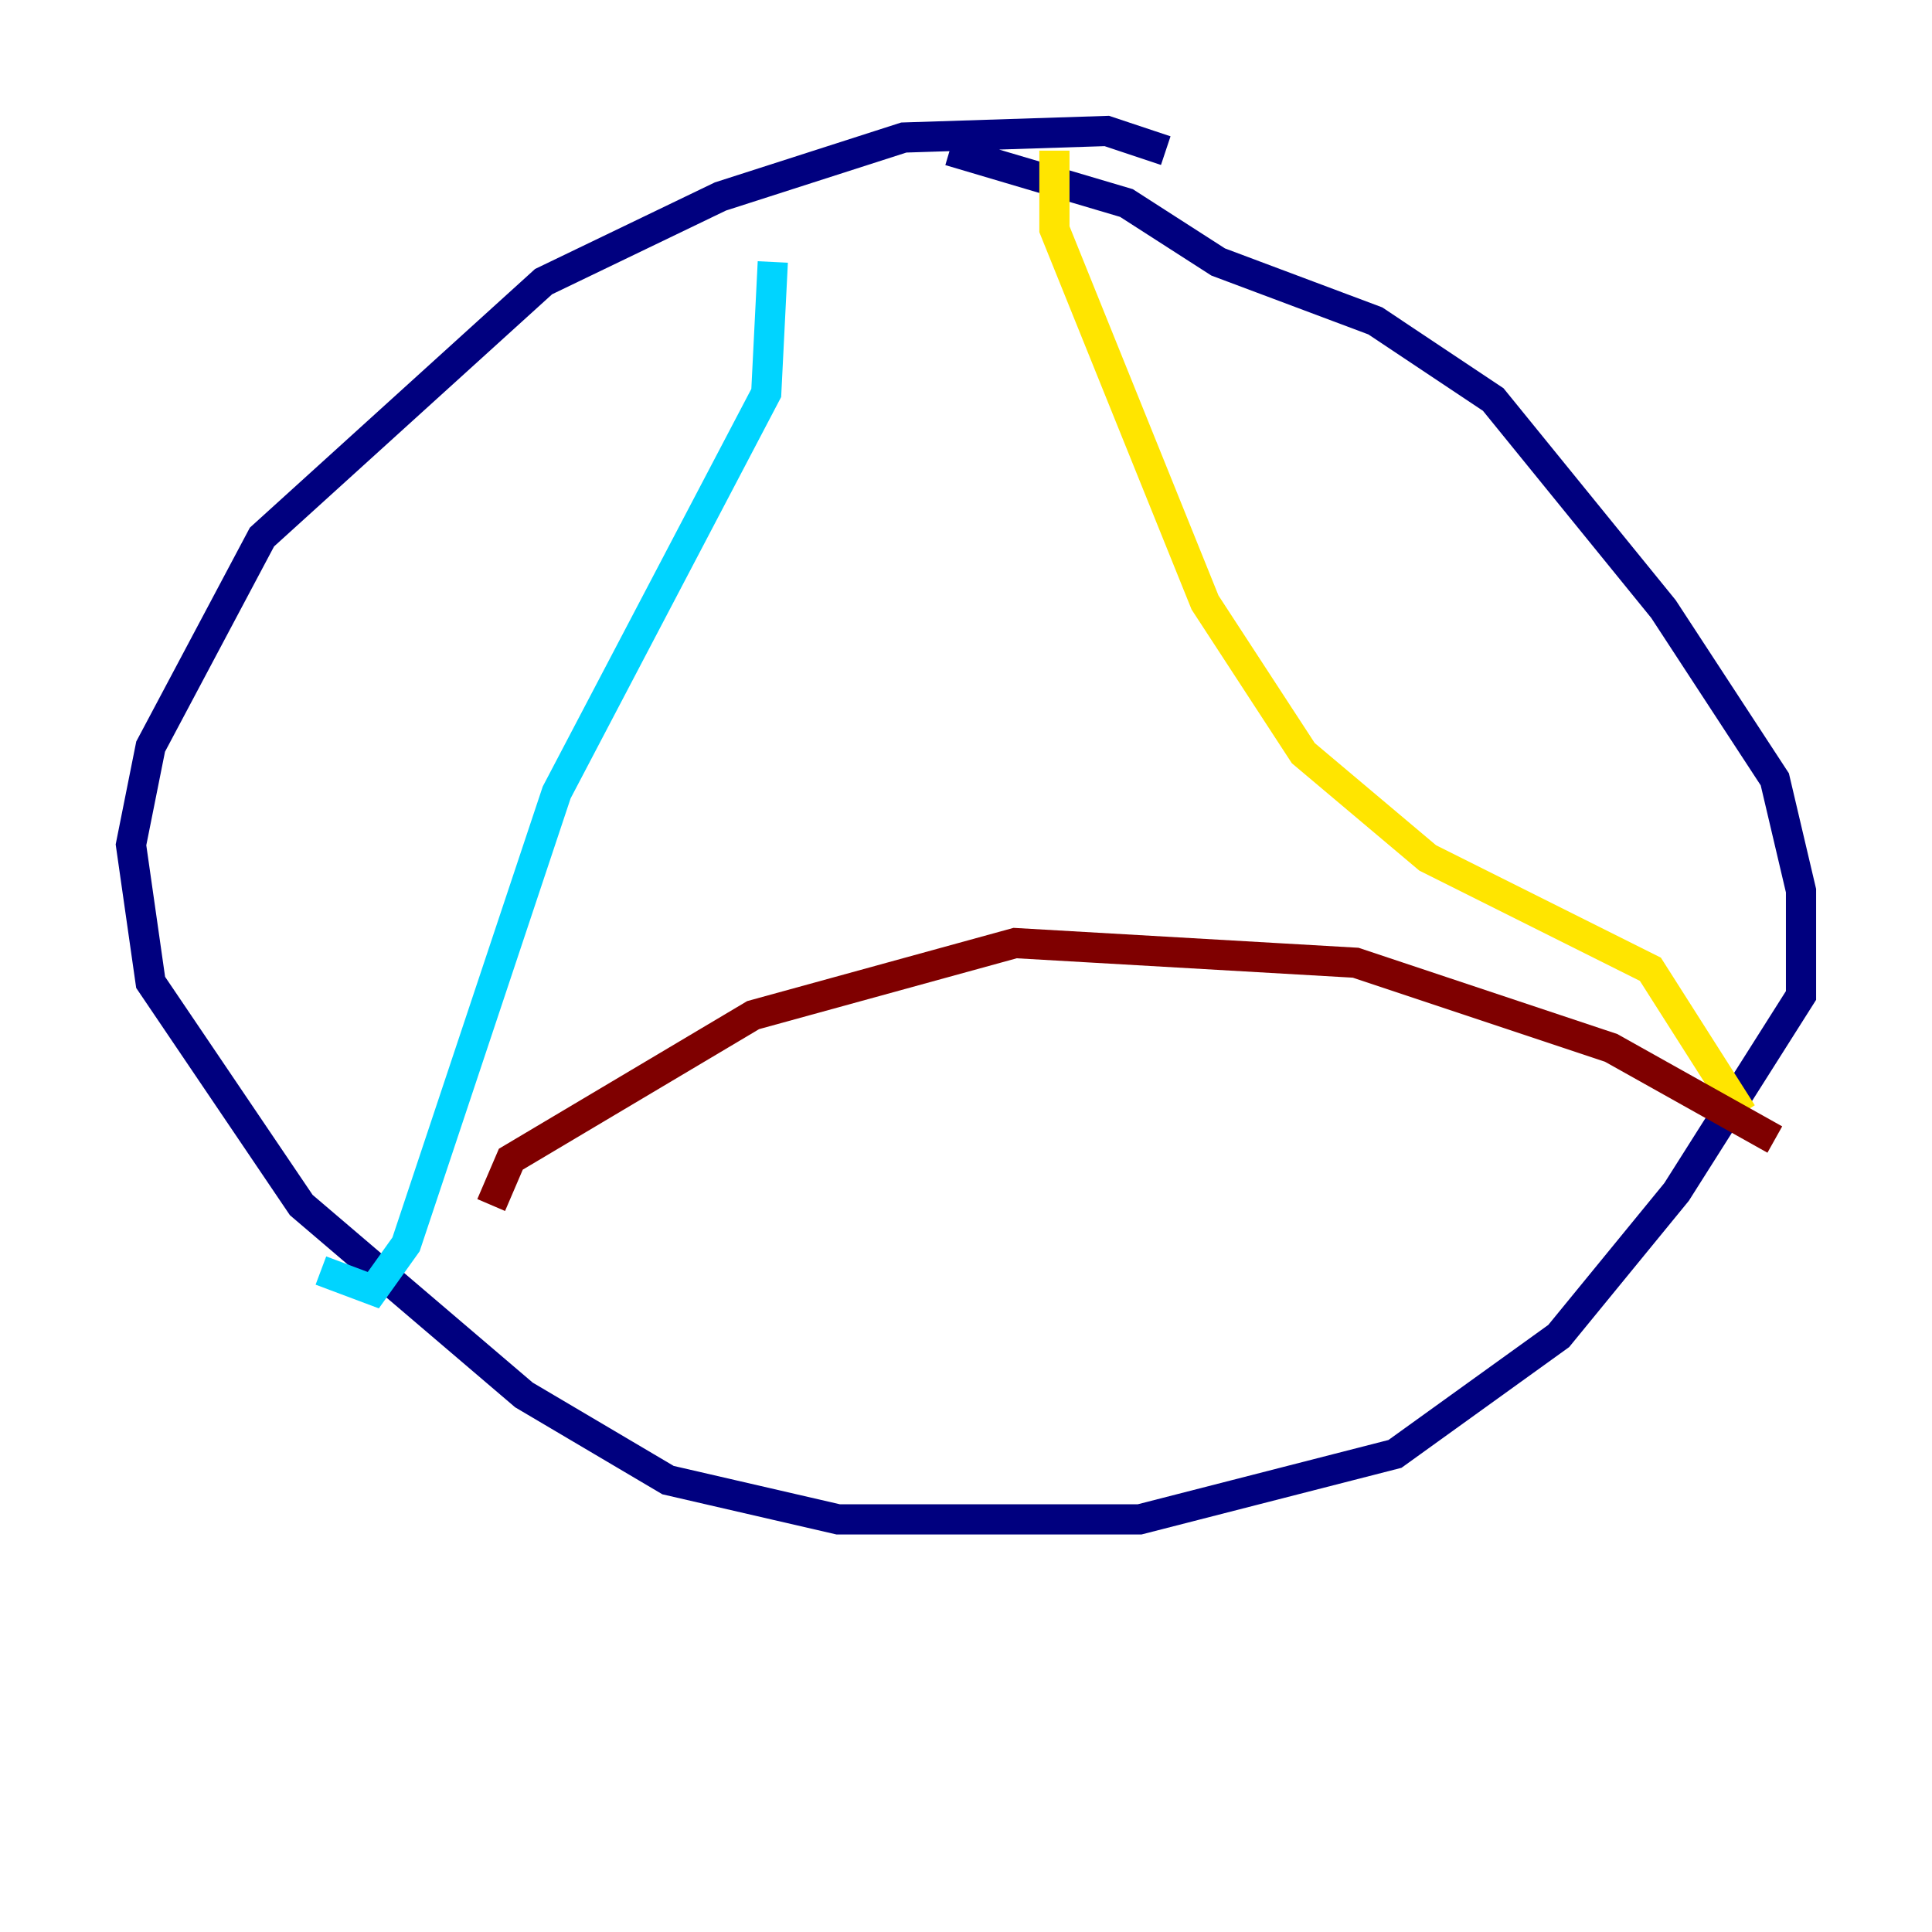 <?xml version="1.0" encoding="utf-8" ?>
<svg baseProfile="tiny" height="128" version="1.2" viewBox="0,0,128,128" width="128" xmlns="http://www.w3.org/2000/svg" xmlns:ev="http://www.w3.org/2001/xml-events" xmlns:xlink="http://www.w3.org/1999/xlink"><defs /><polyline fill="none" points="77.234,9.98 73.329,8.678 59.878,9.112 47.729,13.017 36.014,18.658 17.356,35.58 9.98,49.464 8.678,55.973 9.98,65.085 19.959,79.837 34.712,92.42 44.258,98.061 55.539,100.664 75.498,100.664 92.42,96.325 103.268,88.515 111.078,78.969 119.322,65.953 119.322,59.01 117.586,51.634 110.21,40.352 98.929,26.468 91.119,21.261 80.705,17.356 74.63,13.451 62.915,9.98" stroke="#00007f" stroke-width="2" /><polyline fill="none" points="51.2,17.356 50.766,26.034 36.881,52.502 26.902,82.441 24.732,85.478 21.261,84.176" stroke="#00d4ff" stroke-width="2" /><polyline fill="none" points="69.858,9.98 69.858,15.186 79.837,39.919 86.346,49.898 94.59,56.841 109.342,64.217 115.417,73.763" stroke="#ffe500" stroke-width="2" /><polyline fill="none" points="32.542,79.837 33.844,76.8 49.898,67.254 67.254,62.481 89.817,63.783 106.739,69.424 117.586,75.498" stroke="#7f0000" stroke-width="2" /></svg>